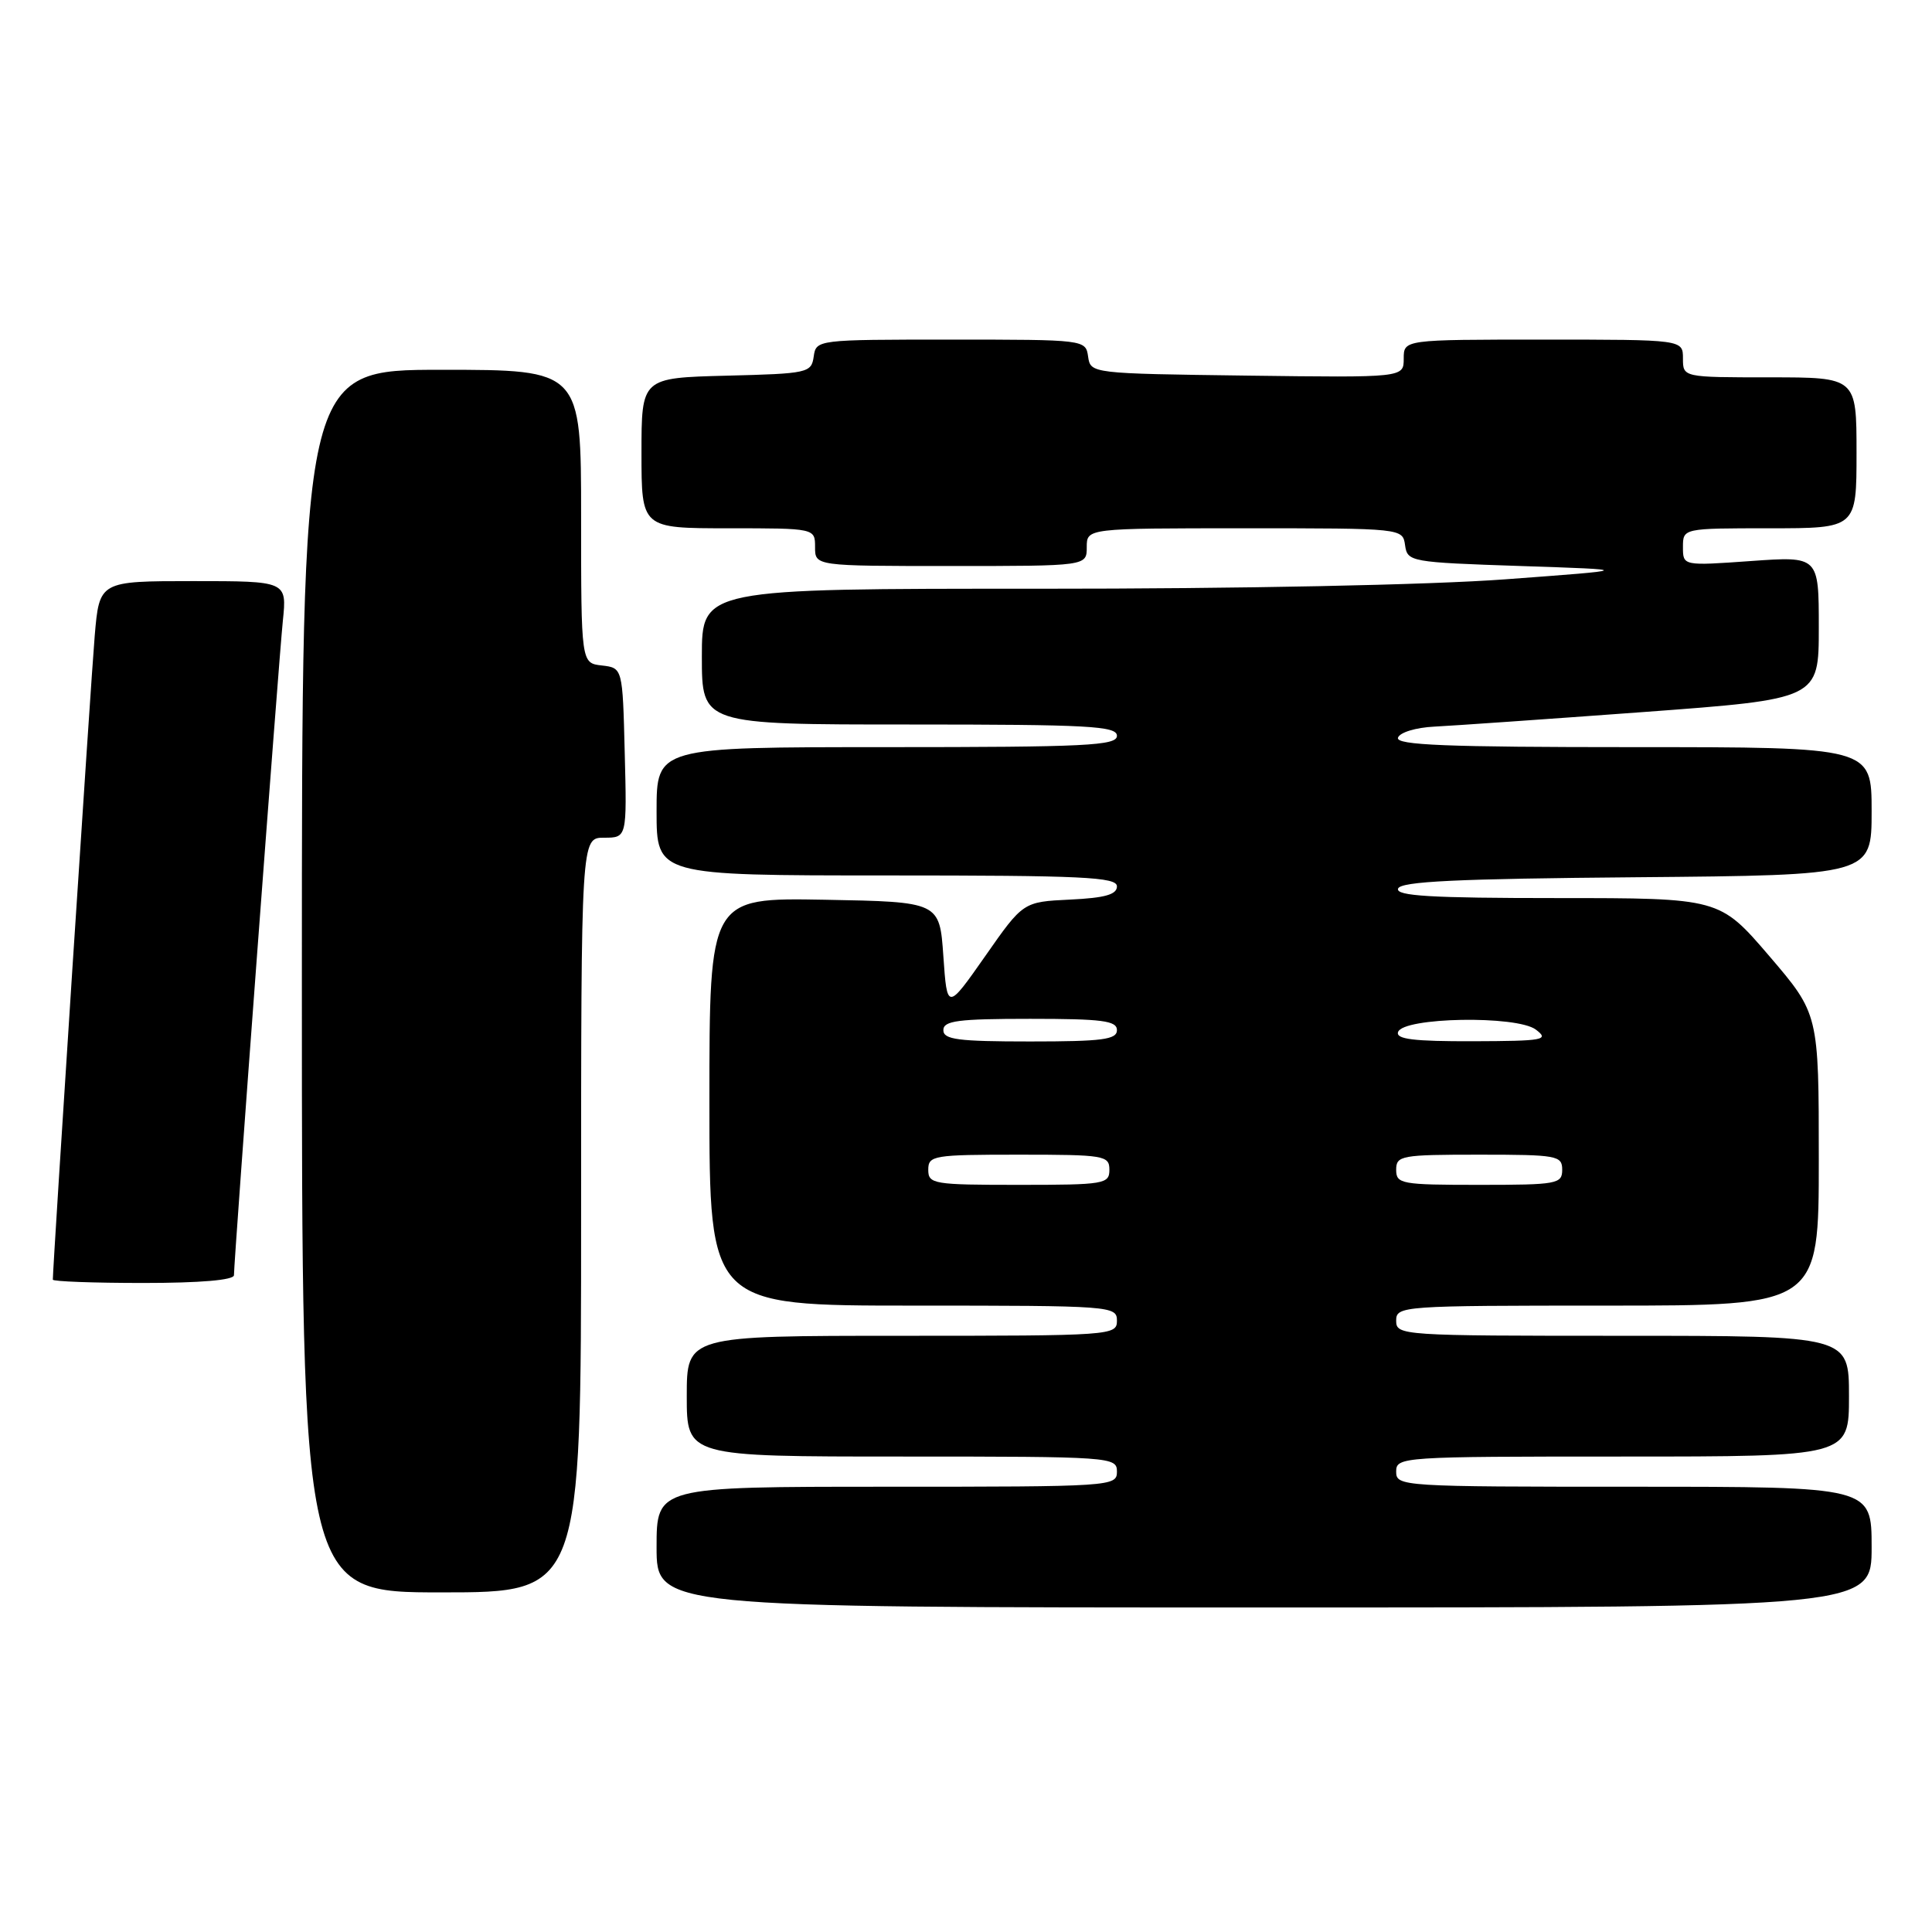 <?xml version="1.0" encoding="UTF-8" standalone="no"?>
<!DOCTYPE svg PUBLIC "-//W3C//DTD SVG 1.1//EN" "http://www.w3.org/Graphics/SVG/1.1/DTD/svg11.dtd" >
<svg xmlns="http://www.w3.org/2000/svg" xmlns:xlink="http://www.w3.org/1999/xlink" version="1.1" viewBox="0 0 256 256">
 <g >
 <path fill="currentColor"
d=" M 248.00 205.00 C 248.00 197.00 248.00 197.00 216.50 197.00 C 185.67 197.00 185.00 196.96 185.00 195.00 C 185.00 193.04 185.67 193.00 215.00 193.00 C 245.00 193.00 245.00 193.00 245.00 185.00 C 245.00 177.00 245.00 177.00 215.00 177.00 C 185.67 177.00 185.00 176.96 185.00 175.00 C 185.00 173.05 185.67 173.00 213.00 173.00 C 241.00 173.00 241.00 173.00 241.00 153.67 C 241.00 134.35 241.00 134.35 234.43 126.67 C 227.85 119.00 227.85 119.00 206.34 119.00 C 189.58 119.00 184.93 118.72 185.25 117.75 C 185.57 116.79 192.98 116.44 216.83 116.24 C 248.00 115.97 248.00 115.97 248.00 107.49 C 248.00 99.00 248.00 99.00 216.42 99.00 C 191.60 99.00 184.92 98.73 185.24 97.75 C 185.47 97.05 187.60 96.40 190.08 96.28 C 192.51 96.16 204.96 95.29 217.75 94.35 C 241.00 92.63 241.00 92.63 241.00 83.16 C 241.00 73.70 241.00 73.70 232.00 74.34 C 223.00 74.98 223.00 74.98 223.00 72.49 C 223.00 70.00 223.00 70.00 234.50 70.00 C 246.00 70.00 246.00 70.00 246.00 60.00 C 246.00 50.00 246.00 50.00 234.50 50.00 C 223.00 50.00 223.00 50.00 223.00 47.50 C 223.00 45.00 223.00 45.00 204.50 45.00 C 186.00 45.00 186.00 45.00 186.00 47.52 C 186.00 50.04 186.00 50.04 165.25 49.77 C 144.59 49.50 144.50 49.49 144.18 47.25 C 143.86 45.01 143.76 45.00 126.00 45.00 C 108.24 45.00 108.14 45.01 107.82 47.25 C 107.51 49.41 107.06 49.51 96.25 49.78 C 85.00 50.07 85.00 50.07 85.00 60.03 C 85.00 70.00 85.00 70.00 96.50 70.00 C 108.00 70.00 108.00 70.00 108.00 72.50 C 108.00 75.00 108.00 75.00 126.00 75.00 C 144.00 75.00 144.00 75.00 144.00 72.50 C 144.00 70.00 144.00 70.00 164.93 70.00 C 185.86 70.00 185.86 70.00 186.18 72.25 C 186.49 74.44 186.88 74.51 201.50 75.00 C 216.50 75.50 216.50 75.50 199.50 76.76 C 189.43 77.51 164.25 78.02 137.75 78.01 C 93.00 78.00 93.00 78.00 93.00 87.00 C 93.00 96.00 93.00 96.00 120.50 96.00 C 144.28 96.00 148.00 96.20 148.00 97.50 C 148.00 98.80 143.94 99.00 117.50 99.00 C 87.00 99.00 87.00 99.00 87.00 107.50 C 87.00 116.00 87.00 116.00 117.50 116.00 C 143.50 116.00 148.00 116.21 148.00 117.45 C 148.00 118.53 146.42 118.98 141.79 119.20 C 135.57 119.50 135.57 119.50 130.54 126.70 C 125.50 133.89 125.50 133.89 125.00 126.70 C 124.50 119.50 124.50 119.50 109.25 119.22 C 94.00 118.95 94.00 118.95 94.00 145.97 C 94.00 173.00 94.00 173.00 121.00 173.00 C 147.33 173.00 148.00 173.05 148.00 175.00 C 148.00 176.95 147.33 177.00 119.50 177.00 C 91.00 177.00 91.00 177.00 91.00 185.00 C 91.00 193.00 91.00 193.00 119.50 193.00 C 147.33 193.00 148.00 193.05 148.00 195.00 C 148.00 196.96 147.33 197.00 117.50 197.00 C 87.00 197.00 87.00 197.00 87.00 205.00 C 87.00 213.00 87.00 213.00 167.50 213.00 C 248.00 213.00 248.00 213.00 248.00 205.00 Z  M 77.00 161.00 C 77.00 111.00 77.00 111.00 80.03 111.00 C 83.07 111.00 83.07 111.00 82.78 99.75 C 82.50 88.50 82.50 88.50 79.75 88.18 C 77.00 87.87 77.00 87.87 77.00 68.43 C 77.00 49.00 77.00 49.00 58.50 49.00 C 40.00 49.00 40.00 49.00 40.00 130.00 C 40.00 211.00 40.00 211.00 58.50 211.00 C 77.00 211.00 77.00 211.00 77.00 161.00 Z  M 31.00 168.97 C 31.00 167.01 36.94 87.46 37.48 82.25 C 38.02 77.00 38.02 77.00 25.59 77.00 C 13.17 77.00 13.17 77.00 12.55 84.25 C 12.06 89.95 7.00 167.73 7.00 169.56 C 7.00 169.80 12.40 170.00 19.00 170.00 C 26.53 170.00 31.00 169.62 31.00 168.97 Z  M 123.00 155.00 C 123.00 153.11 123.67 153.00 135.00 153.00 C 146.33 153.00 147.00 153.11 147.00 155.00 C 147.00 156.89 146.33 157.00 135.00 157.00 C 123.67 157.00 123.00 156.89 123.00 155.00 Z  M 185.00 155.00 C 185.00 153.12 185.67 153.00 196.00 153.00 C 206.33 153.00 207.00 153.12 207.00 155.00 C 207.00 156.88 206.33 157.00 196.00 157.00 C 185.67 157.00 185.00 156.88 185.00 155.00 Z  M 125.00 136.50 C 125.00 135.25 126.94 135.00 136.50 135.00 C 146.06 135.00 148.00 135.25 148.00 136.50 C 148.00 137.75 146.06 138.00 136.50 138.00 C 126.94 138.00 125.00 137.75 125.00 136.50 Z  M 185.25 136.75 C 185.90 134.79 200.98 134.52 203.51 136.43 C 205.32 137.80 204.59 137.94 195.17 137.97 C 187.34 137.99 184.93 137.70 185.25 136.75 Z "/>
</g>
</svg>